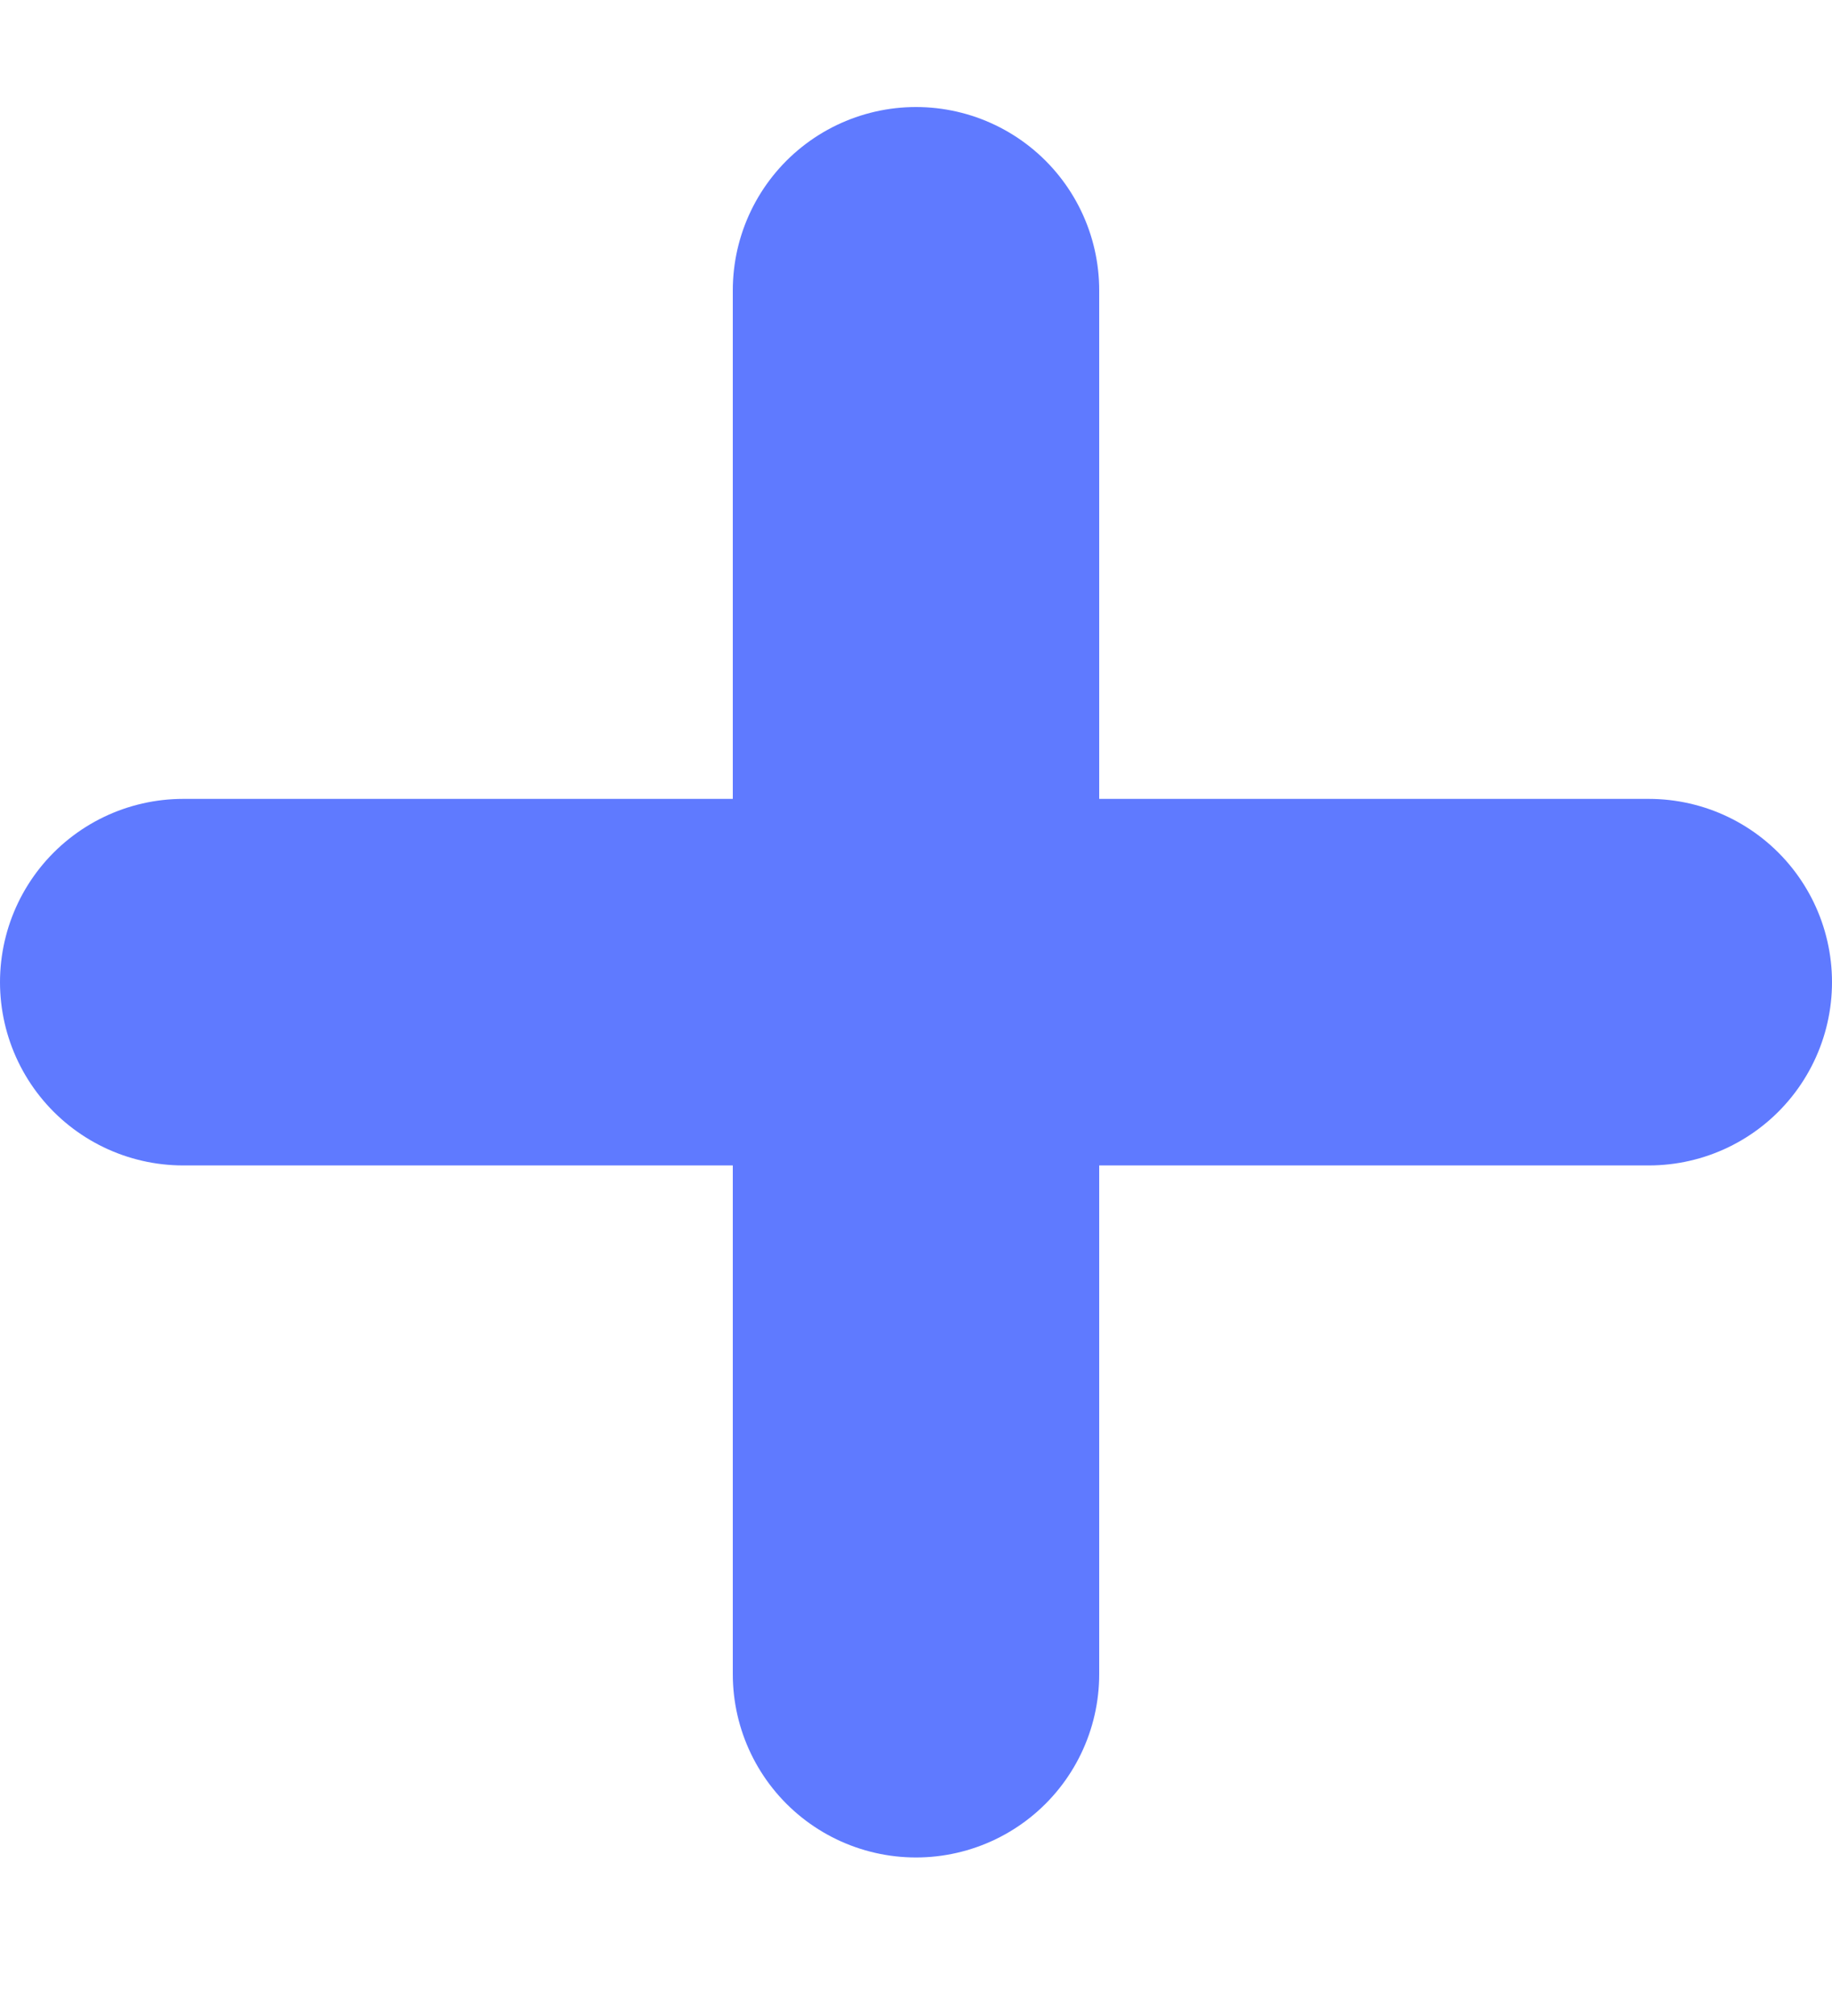 <svg width="10" height="11" viewBox="0 0 10 11" fill="none" xmlns="http://www.w3.org/2000/svg">
<path d="M5 1.584V9.135" stroke="#5F7AFF" stroke-width="2" stroke-linecap="round" stroke-linejoin="round"/>
<path d="M1 5.359H9" stroke="#5F7AFF" stroke-width="2" stroke-linecap="round" stroke-linejoin="round"/>
</svg>
